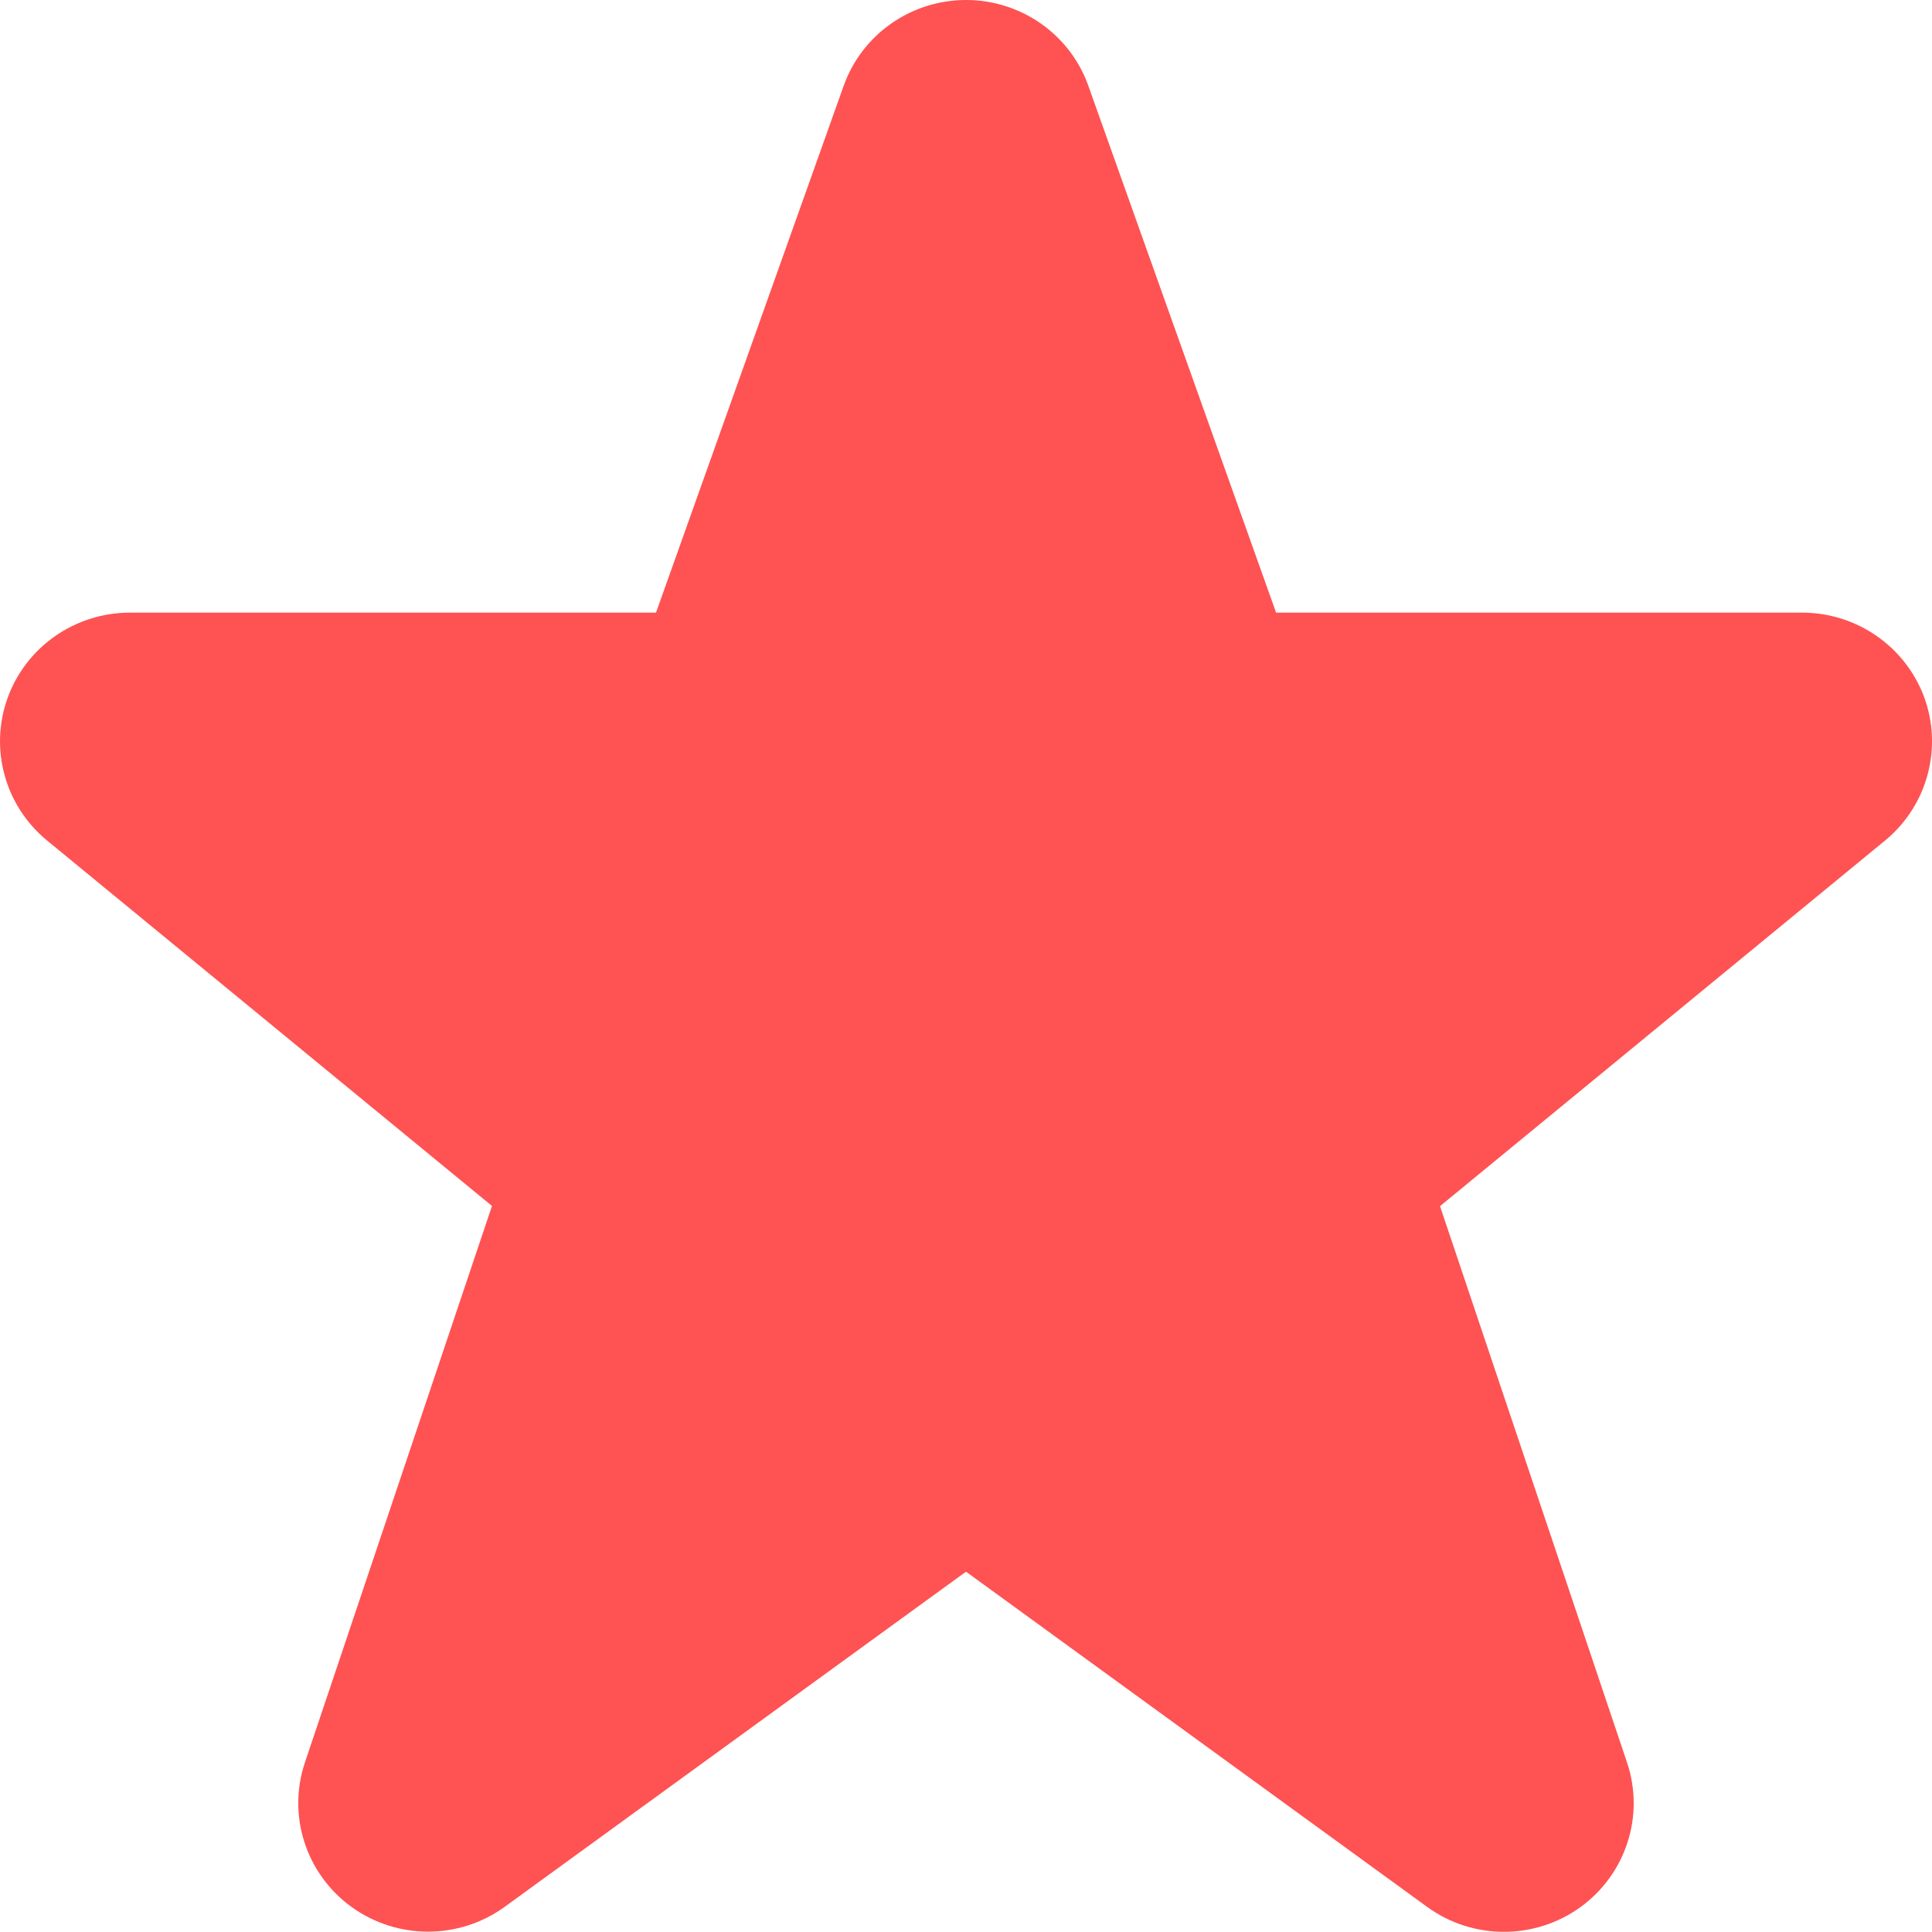 <svg width="20" height="20" viewBox="0 0 20 20" fill="none" xmlns="http://www.w3.org/2000/svg">
<path d="M19.918 7.214C19.722 6.691 19.22 6.343 18.658 6.342H13.21L11.258 0.865C11.061 0.342 10.555 -0.004 9.991 2.87273e-05C9.428 0.004 8.926 0.356 8.736 0.882L6.791 6.342H1.343C0.778 6.343 0.274 6.693 0.081 7.219C-0.112 7.745 0.048 8.335 0.48 8.695L5.093 12.484L3.158 18.241C2.971 18.791 3.166 19.398 3.638 19.74C4.111 20.082 4.753 20.082 5.225 19.739L10 16.27L14.775 19.741C15.246 20.083 15.887 20.084 16.36 19.743C16.832 19.401 17.028 18.796 16.843 18.246L14.907 12.486L19.53 8.688C19.957 8.325 20.111 7.737 19.918 7.214Z" fill="#FF5252"/>
</svg>
